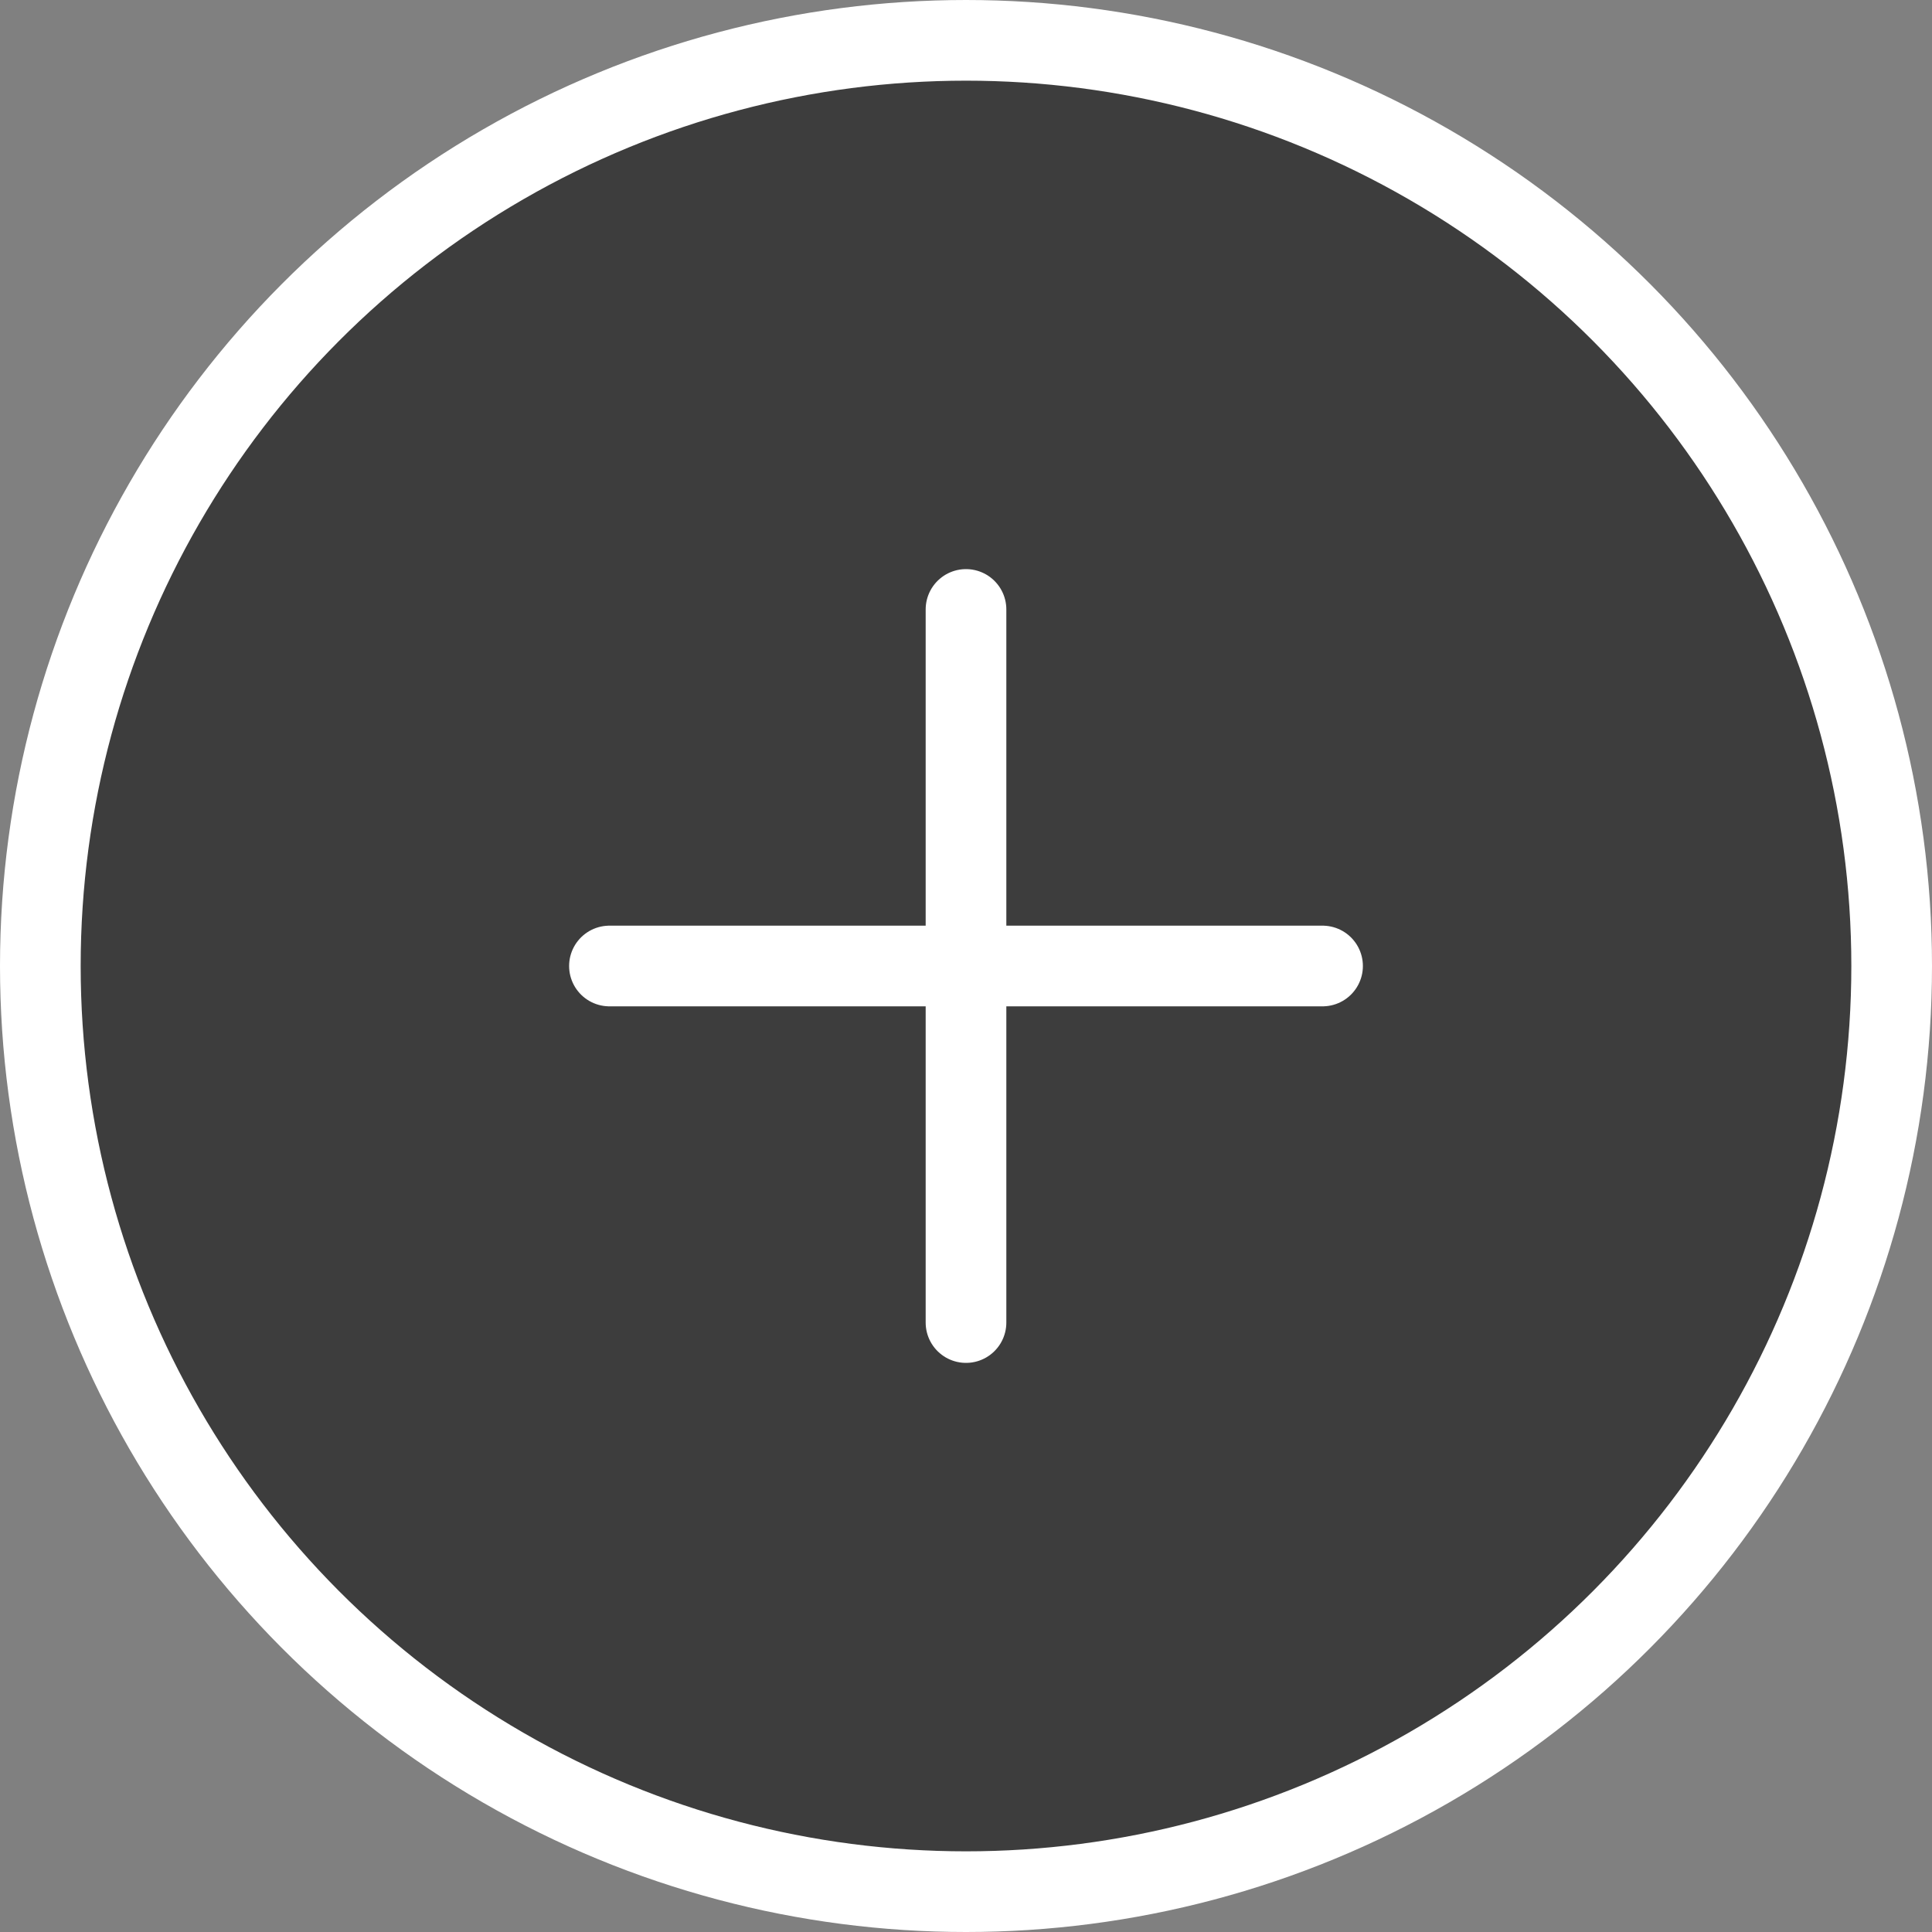 <?xml version="1.0" encoding="utf-8"?>
<!-- Generator: Adobe Illustrator 19.2.1, SVG Export Plug-In . SVG Version: 6.00 Build 0)  -->
<svg version="1.1" id="Layer_1" xmlns="http://www.w3.org/2000/svg" xmlns:xlink="http://www.w3.org/1999/xlink" x="0px" y="0px"
	 viewBox="0 0 479 479" style="enable-background:new 0 0 479 479;" xml:space="preserve">
<rect x="0" y="0" width="479" height="479" fill="#808080" stroke="none"/>
<style type="text/css">
	.st0{fill:#3D3D3D;stroke:#FFFFFF;stroke-width:20;stroke-linecap:round;stroke-miterlimit:10;}
</style>
<g>
	<circle class="st0" cx="239.5" cy="239.5" r="229.5"/>
	<g>
		<line class="st0" x1="239.5" y1="151.1" x2="239.5" y2="327.9"/>
		<line class="st0" x1="327.9" y1="239.5" x2="151.1" y2="239.5"/>
	</g>
</g>
</svg>
